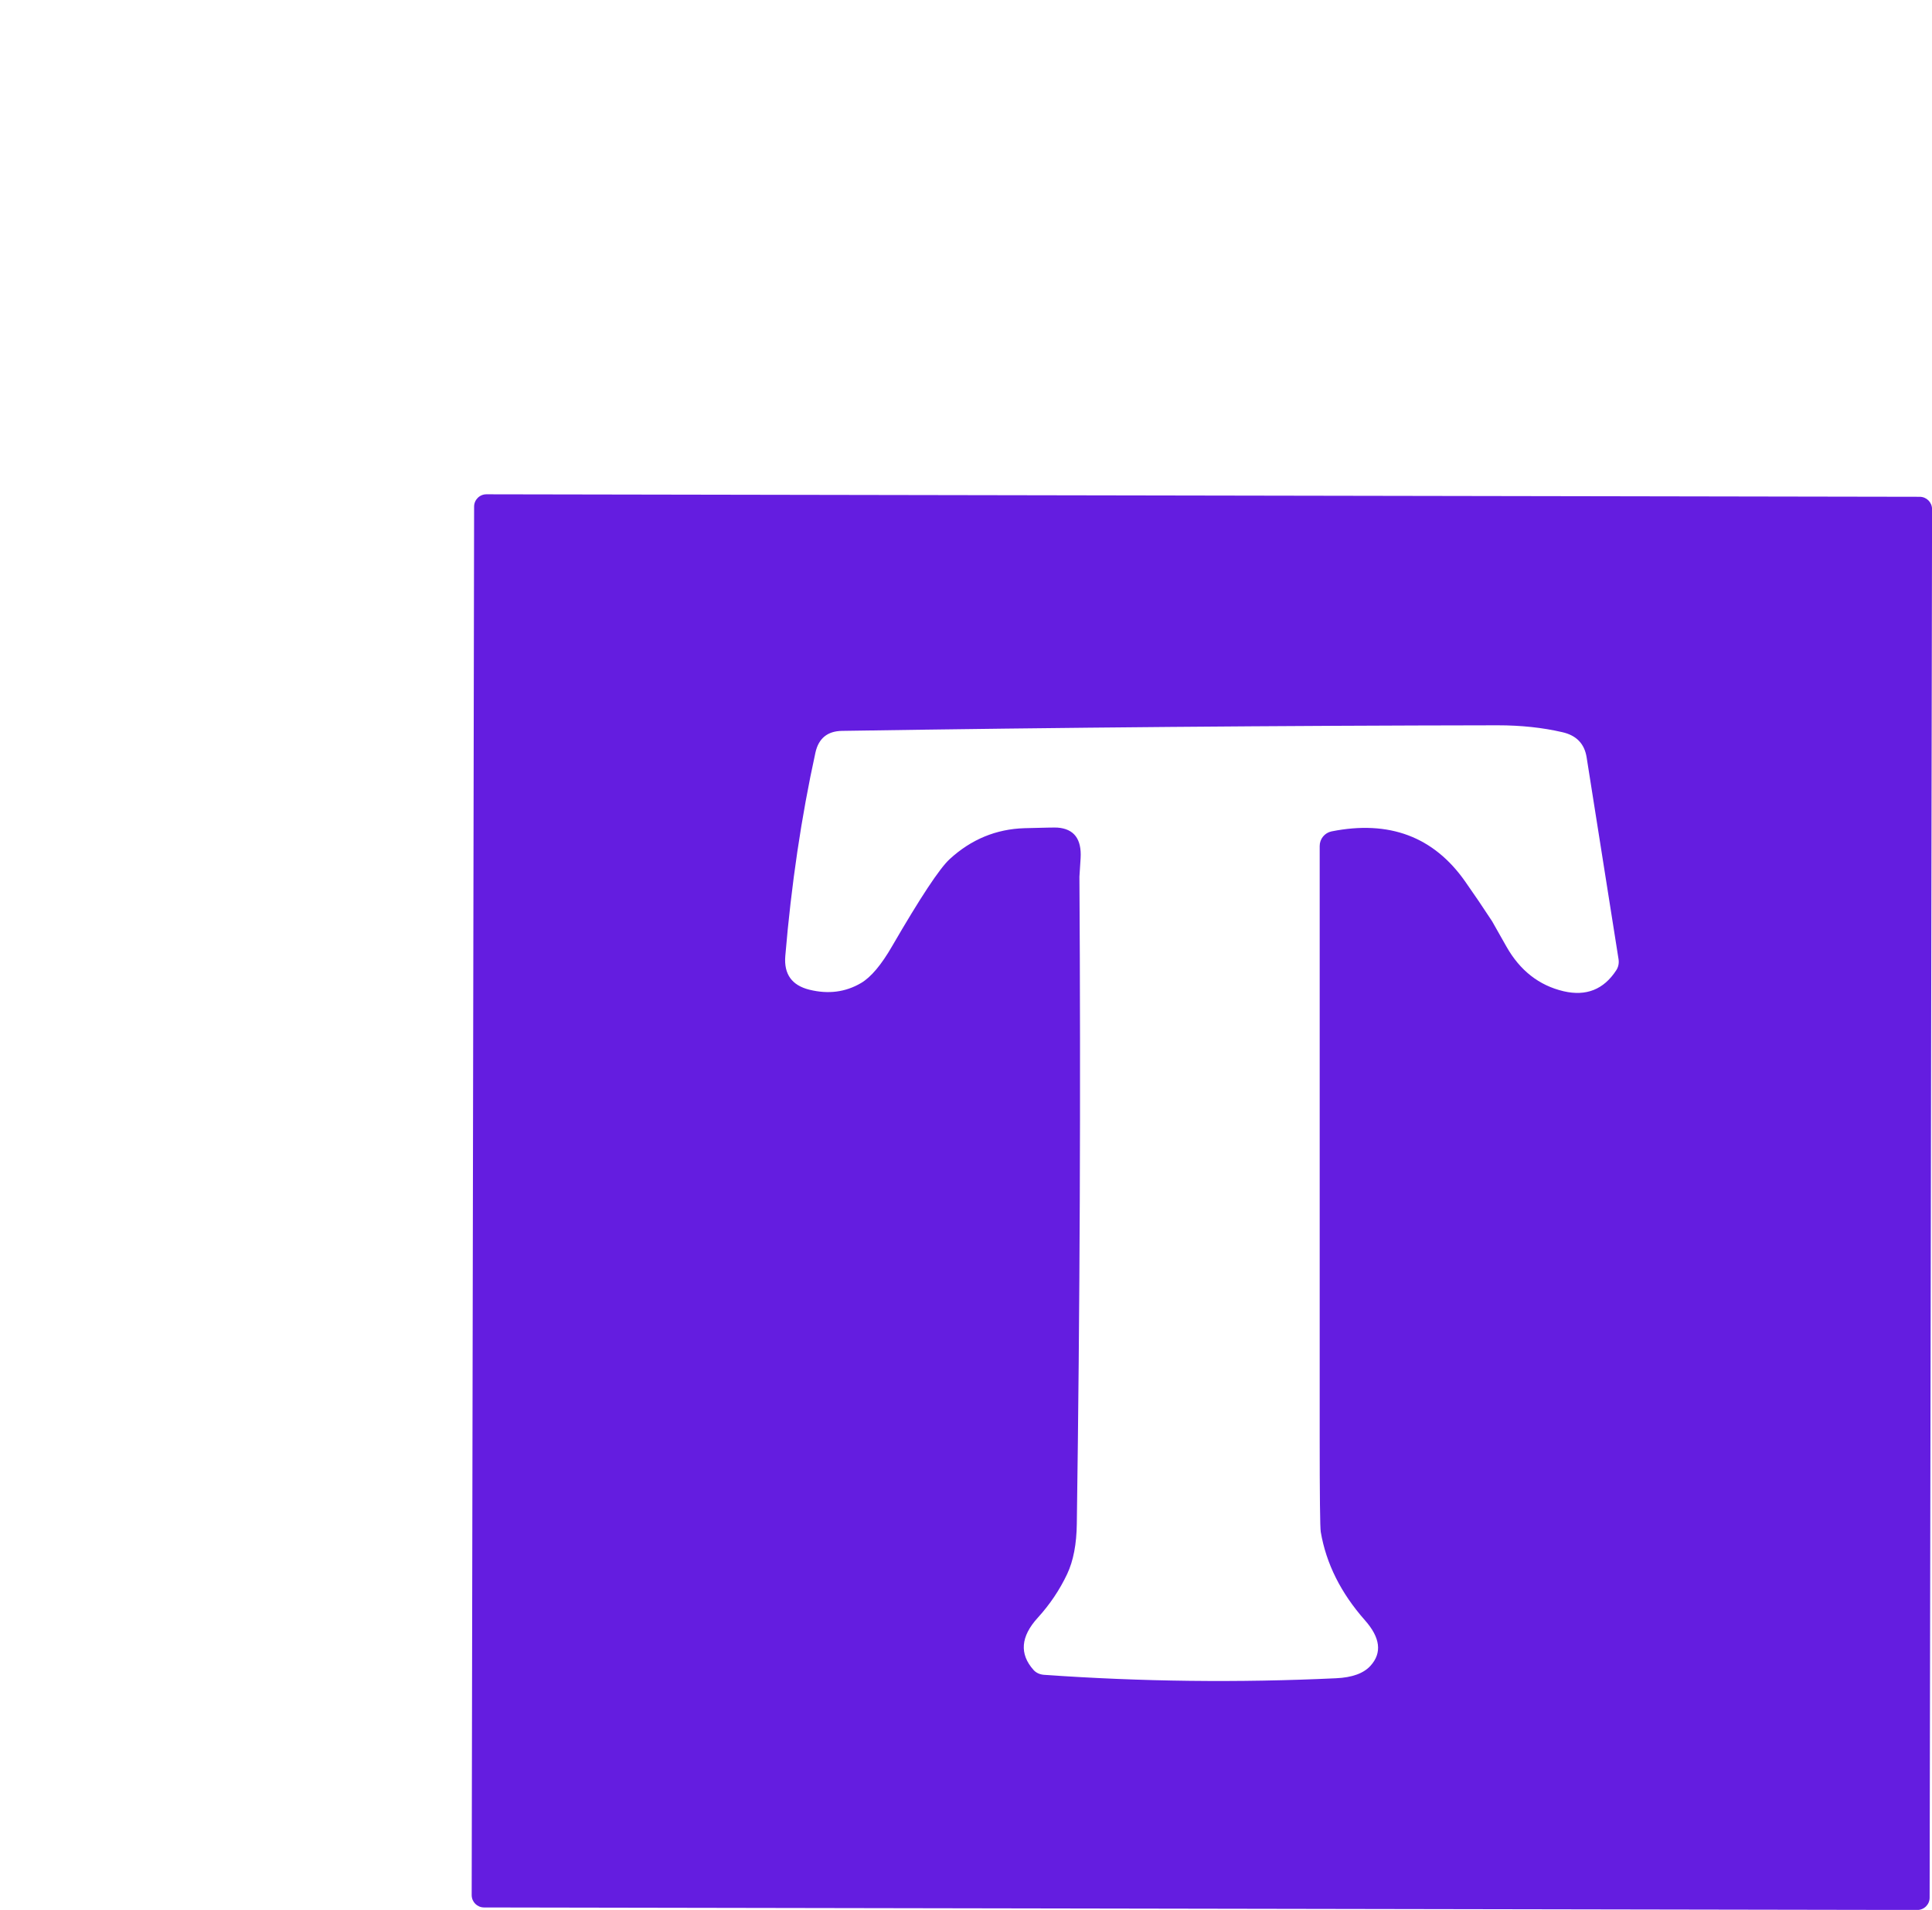 <svg xmlns="http://www.w3.org/2000/svg" xmlns:xlink="http://www.w3.org/1999/xlink" version="1.1" xml:space="preserve" viewBox="0 0 803.75 794.39">
<desc>Created with Fabric.js 3.5.0</desc>
<defs>
</defs>
<rect x="0" y="0" width="100%" height="100%" fill="#ffffff"/>
<g transform="matrix(4.936 0 0 4.936 500.002 500.002)" id="289180">
<path style="stroke: none; stroke-width: 1; stroke-dasharray: none; stroke-linecap: butt; stroke-dashoffset: 0; stroke-linejoin: miter; stroke-miterlimit: 4; is-custom-font: none; font-file-url: none; fill: rgb(100,29,224); fill-rule: nonzero; opacity: 1;" transform=" translate(-177.32, -216.46)" d="M 238.658 275.067 C 238.66 275.64 238.19 276.11 237.616 276.105 L 116.816 275.894 C 116.24 275.89 115.78 275.43 115.778 274.853 L 115.982 157.853 C 115.98 157.28 116.45 156.81 117.024 156.815 L 237.824 157.025 C 238.4 157.03 238.86 157.49 238.862 158.067 L 238.658 275.067 Z M 207.7 176.86 Q 205.2 176.28 202.25 176.28 Q 174.62 176.32 146.99 176.75 Q 145.15 176.78 144.75 178.58 Q 142.97 186.7 142.21 195.72 Q 142.02 198.01 144.24 198.56 Q 146.63 199.15 148.59 198 Q 149.85 197.26 151.22 194.88 Q 154.79 188.73 156.06 187.56 Q 158.78 185.06 162.37 184.95 Q 164.88 184.88 165.14 184.9 Q 167.24 185.05 167.1 187.47 Q 167 188.99 167 189.04 Q 167.17 216.29 166.78 243.55 Q 166.75 246.13 165.97 247.79 Q 165.02 249.8 163.49 251.48 Q 161.32 253.86 163.14 255.89 C 163.35 256.12 163.65 256.26 164 256.29 Q 176.31 257.16 188.63 256.58 Q 190.67 256.49 191.54 255.52 Q 193.01 253.89 191.06 251.69 Q 188.02 248.25 187.34 244.25 Q 187.25 243.69 187.25 236.23 Q 187.25 211.47 187.25 186.45 C 187.25 185.85 187.67 185.34 188.25 185.22 Q 195.53 183.77 199.51 189.44 Q 200.67 191.09 201.78 192.79 Q 201.82 192.85 202.98 194.91 Q 204.7 197.96 207.81 198.69 Q 210.66 199.35 212.24 196.93 C 212.42 196.66 212.49 196.33 212.44 196 L 209.75 178.99 Q 209.48 177.26 207.7 176.86 Z" stroke-linecap="round"/>
</g>
</svg>